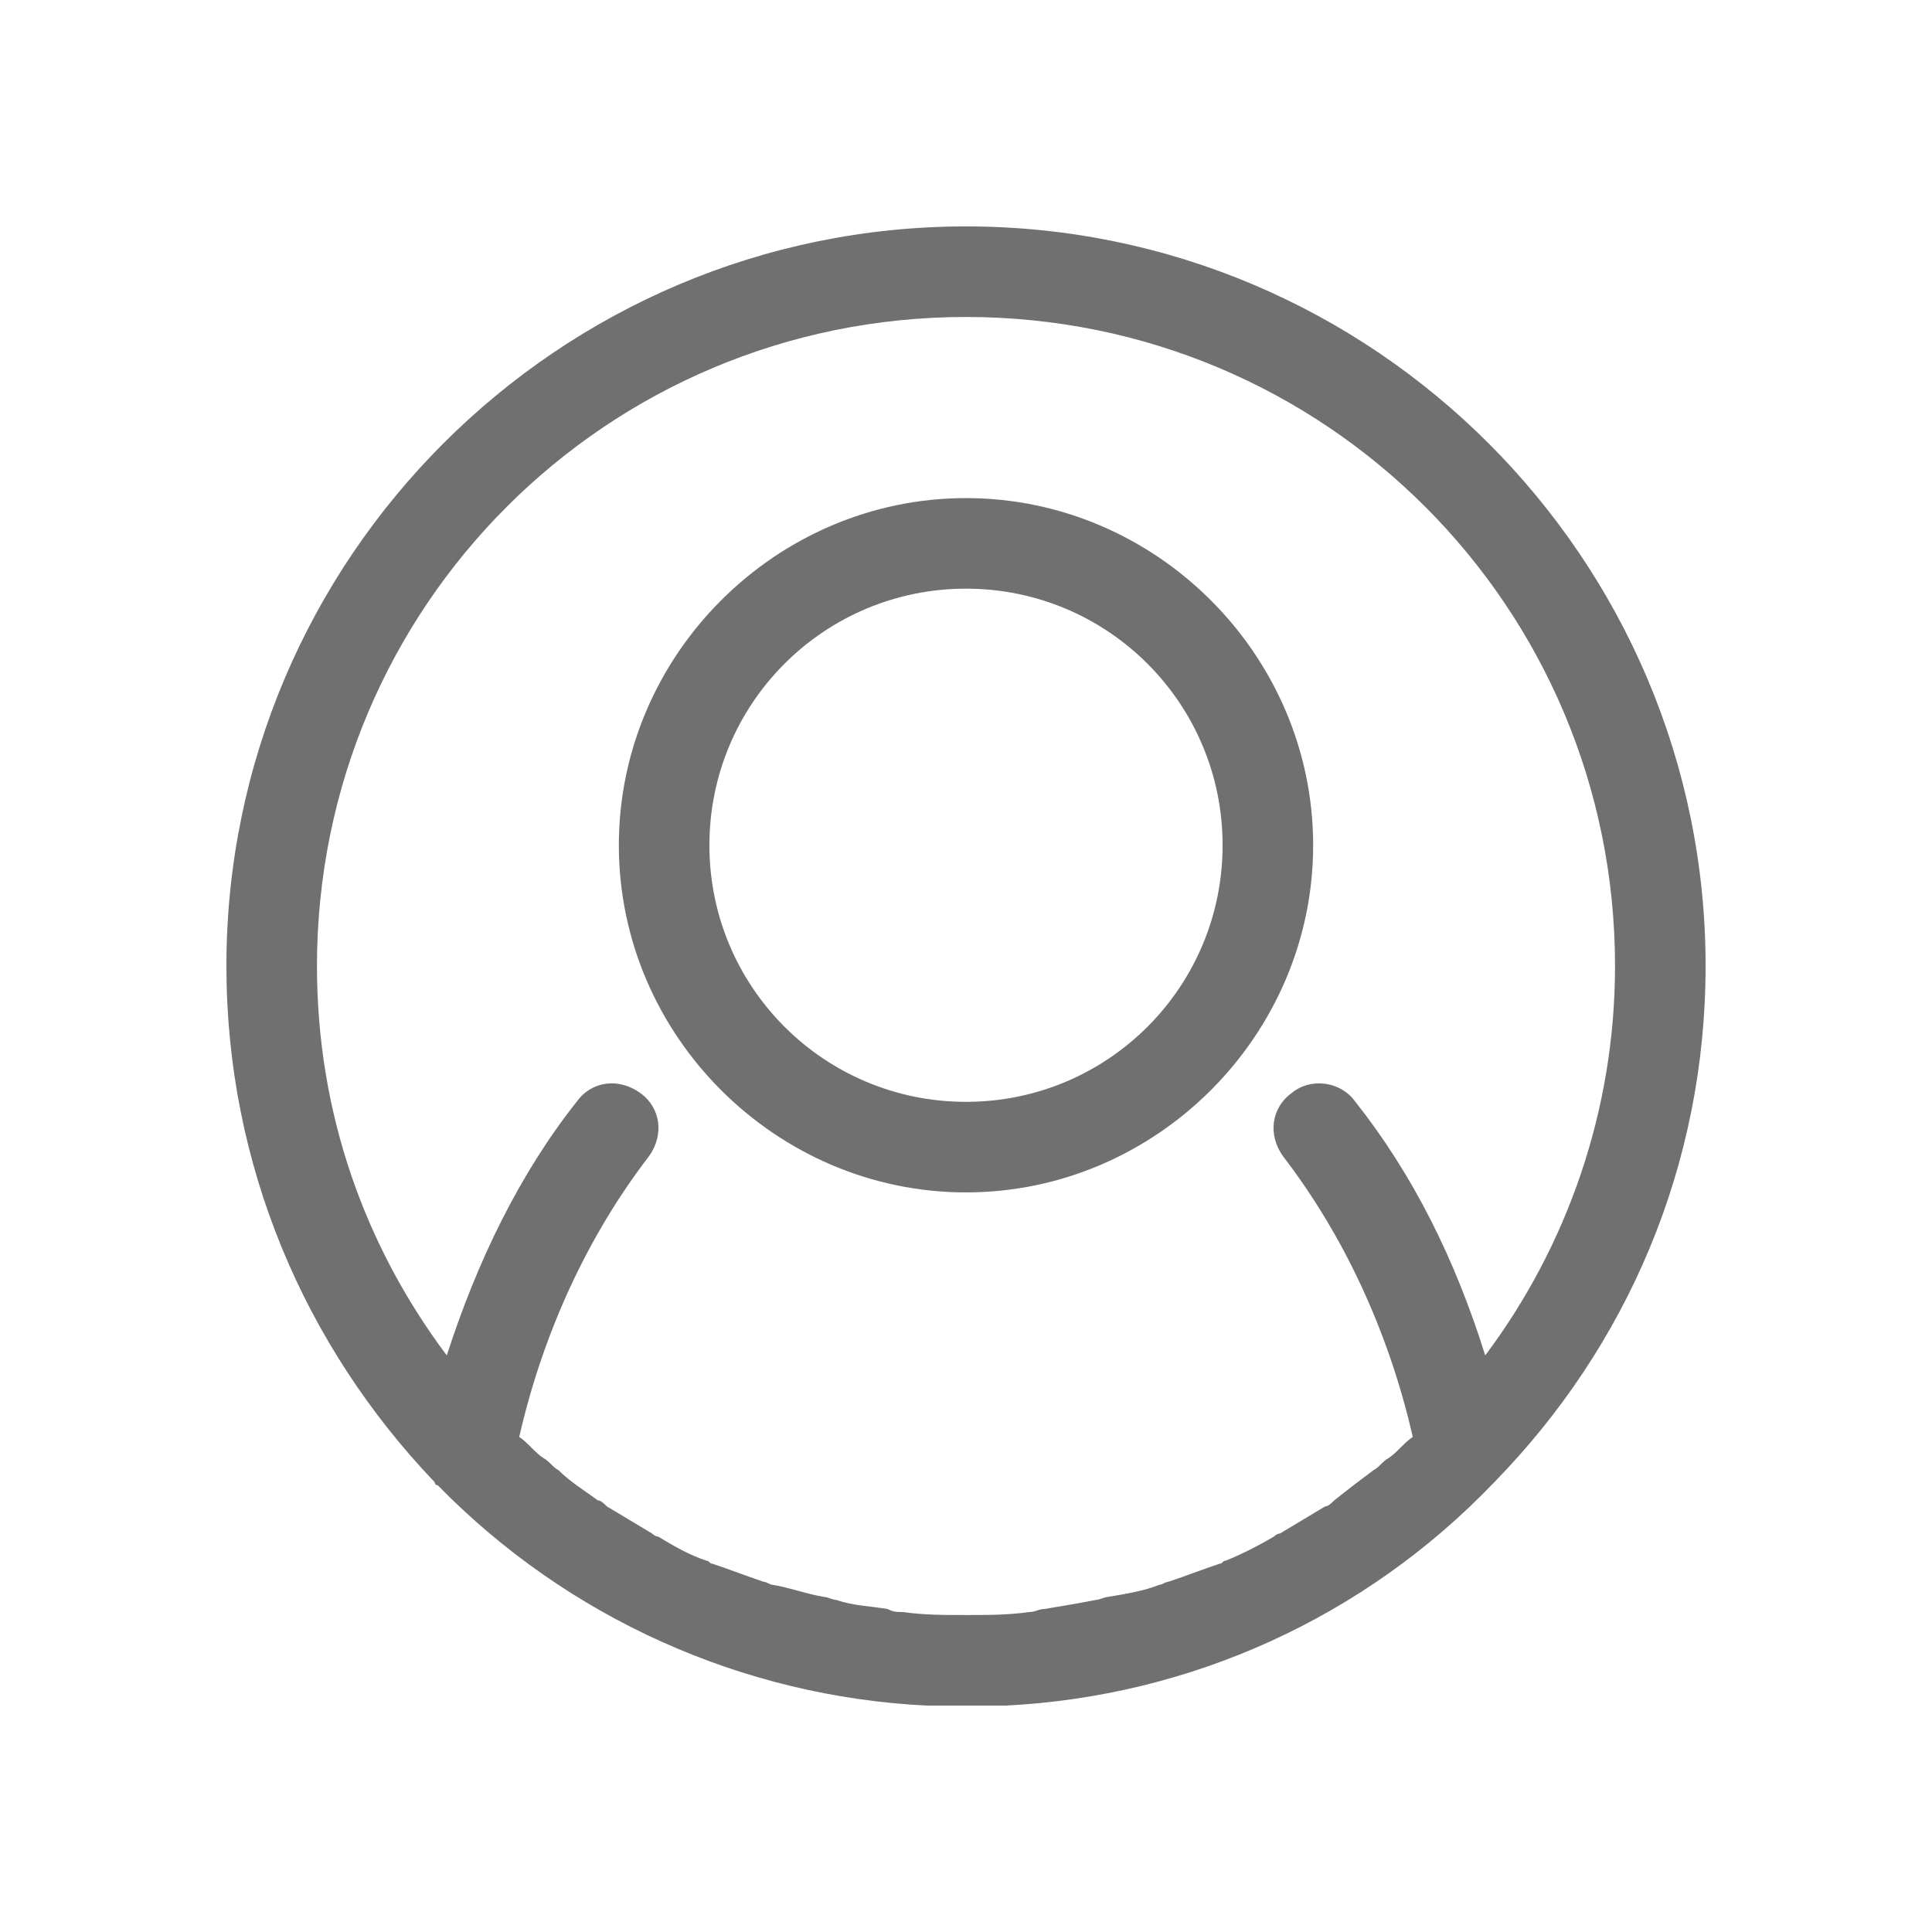 <svg t="1679284098399" class="icon" viewBox="0 0 1024 1024" version="1.1" xmlns="http://www.w3.org/2000/svg" p-id="7456" width="200" height="200"><path d="M512 632c100.8 0 184-83.2 184-184S612.8 264 512 264 328 347.2 328 448 411.2 632 512 632z m0-320c75.2 0 136 60.8 136 136s-60.8 136-136 136-136-60.8-136-136 60.8-136 136-136z" p-id="7457" fill="#707070"></path><path d="M792 785.6c70.4-72 112-168 112-273.6 0-216-176-392-392-392S120 296 120 512c0 105.6 41.6 201.6 110.4 273.6 0 0 0 1.6 1.6 1.6 68.8 70.4 161.6 112 259.2 116.8h41.6c97.6-4.8 190.4-46.4 259.2-118.4zM512 168c190.4 0 344 153.6 344 344 0 76.8-25.6 148.8-68.8 206.4-16-51.2-38.4-96-68.8-134.4-8-11.2-24-12.8-33.6-4.8-11.2 8-12.8 22.4-4.8 33.6 32 41.6 56 92.8 68.8 148.8-4.8 3.2-8 8-12.8 11.2-3.2 1.6-4.8 4.8-8 6.4-6.4 4.8-12.8 9.6-20.8 16-1.6 1.6-3.2 3.2-4.8 3.2l-24 14.4c-1.6 0-3.2 1.6-3.2 1.6-8 4.8-17.6 9.6-25.6 12.8-1.6 0-1.6 1.6-3.2 1.6-9.6 3.2-17.6 6.4-27.2 9.6-1.6 0-3.2 1.6-4.8 1.6-8 3.2-17.6 4.8-27.2 6.4-1.6 0-4.8 1.6-6.4 1.6-8 1.6-17.6 3.2-27.2 4.8-3.2 0-4.8 1.6-8 1.6-11.2 1.6-22.4 1.6-33.6 1.6s-22.4 0-33.6-1.6c-3.2 0-4.8 0-8-1.6-9.6-1.6-17.6-1.6-27.2-4.8-1.6 0-4.8-1.6-6.4-1.6-9.6-1.6-17.6-4.8-27.2-6.4-1.6 0-3.2-1.6-4.8-1.6-9.6-3.2-17.6-6.4-27.2-9.6-1.6 0-1.6-1.6-3.2-1.6-9.6-3.2-17.6-8-25.6-12.8-1.6 0-3.2-1.6-3.2-1.6l-24-14.4c-1.6-1.6-3.2-3.2-4.8-3.2-6.4-4.8-14.4-9.6-20.8-16-3.2-1.6-4.8-4.8-8-6.4-4.8-3.2-8-8-12.8-11.2 12.8-56 36.8-107.2 68.8-148.8 8-11.2 6.4-25.6-4.8-33.6s-25.6-6.4-33.6 4.8c-30.4 38.4-52.8 84.8-68.8 134.4-43.2-57.6-68.8-128-68.8-206.4 0-190.4 153.6-344 344-344z" p-id="7458" fill="#707070"></path></svg>